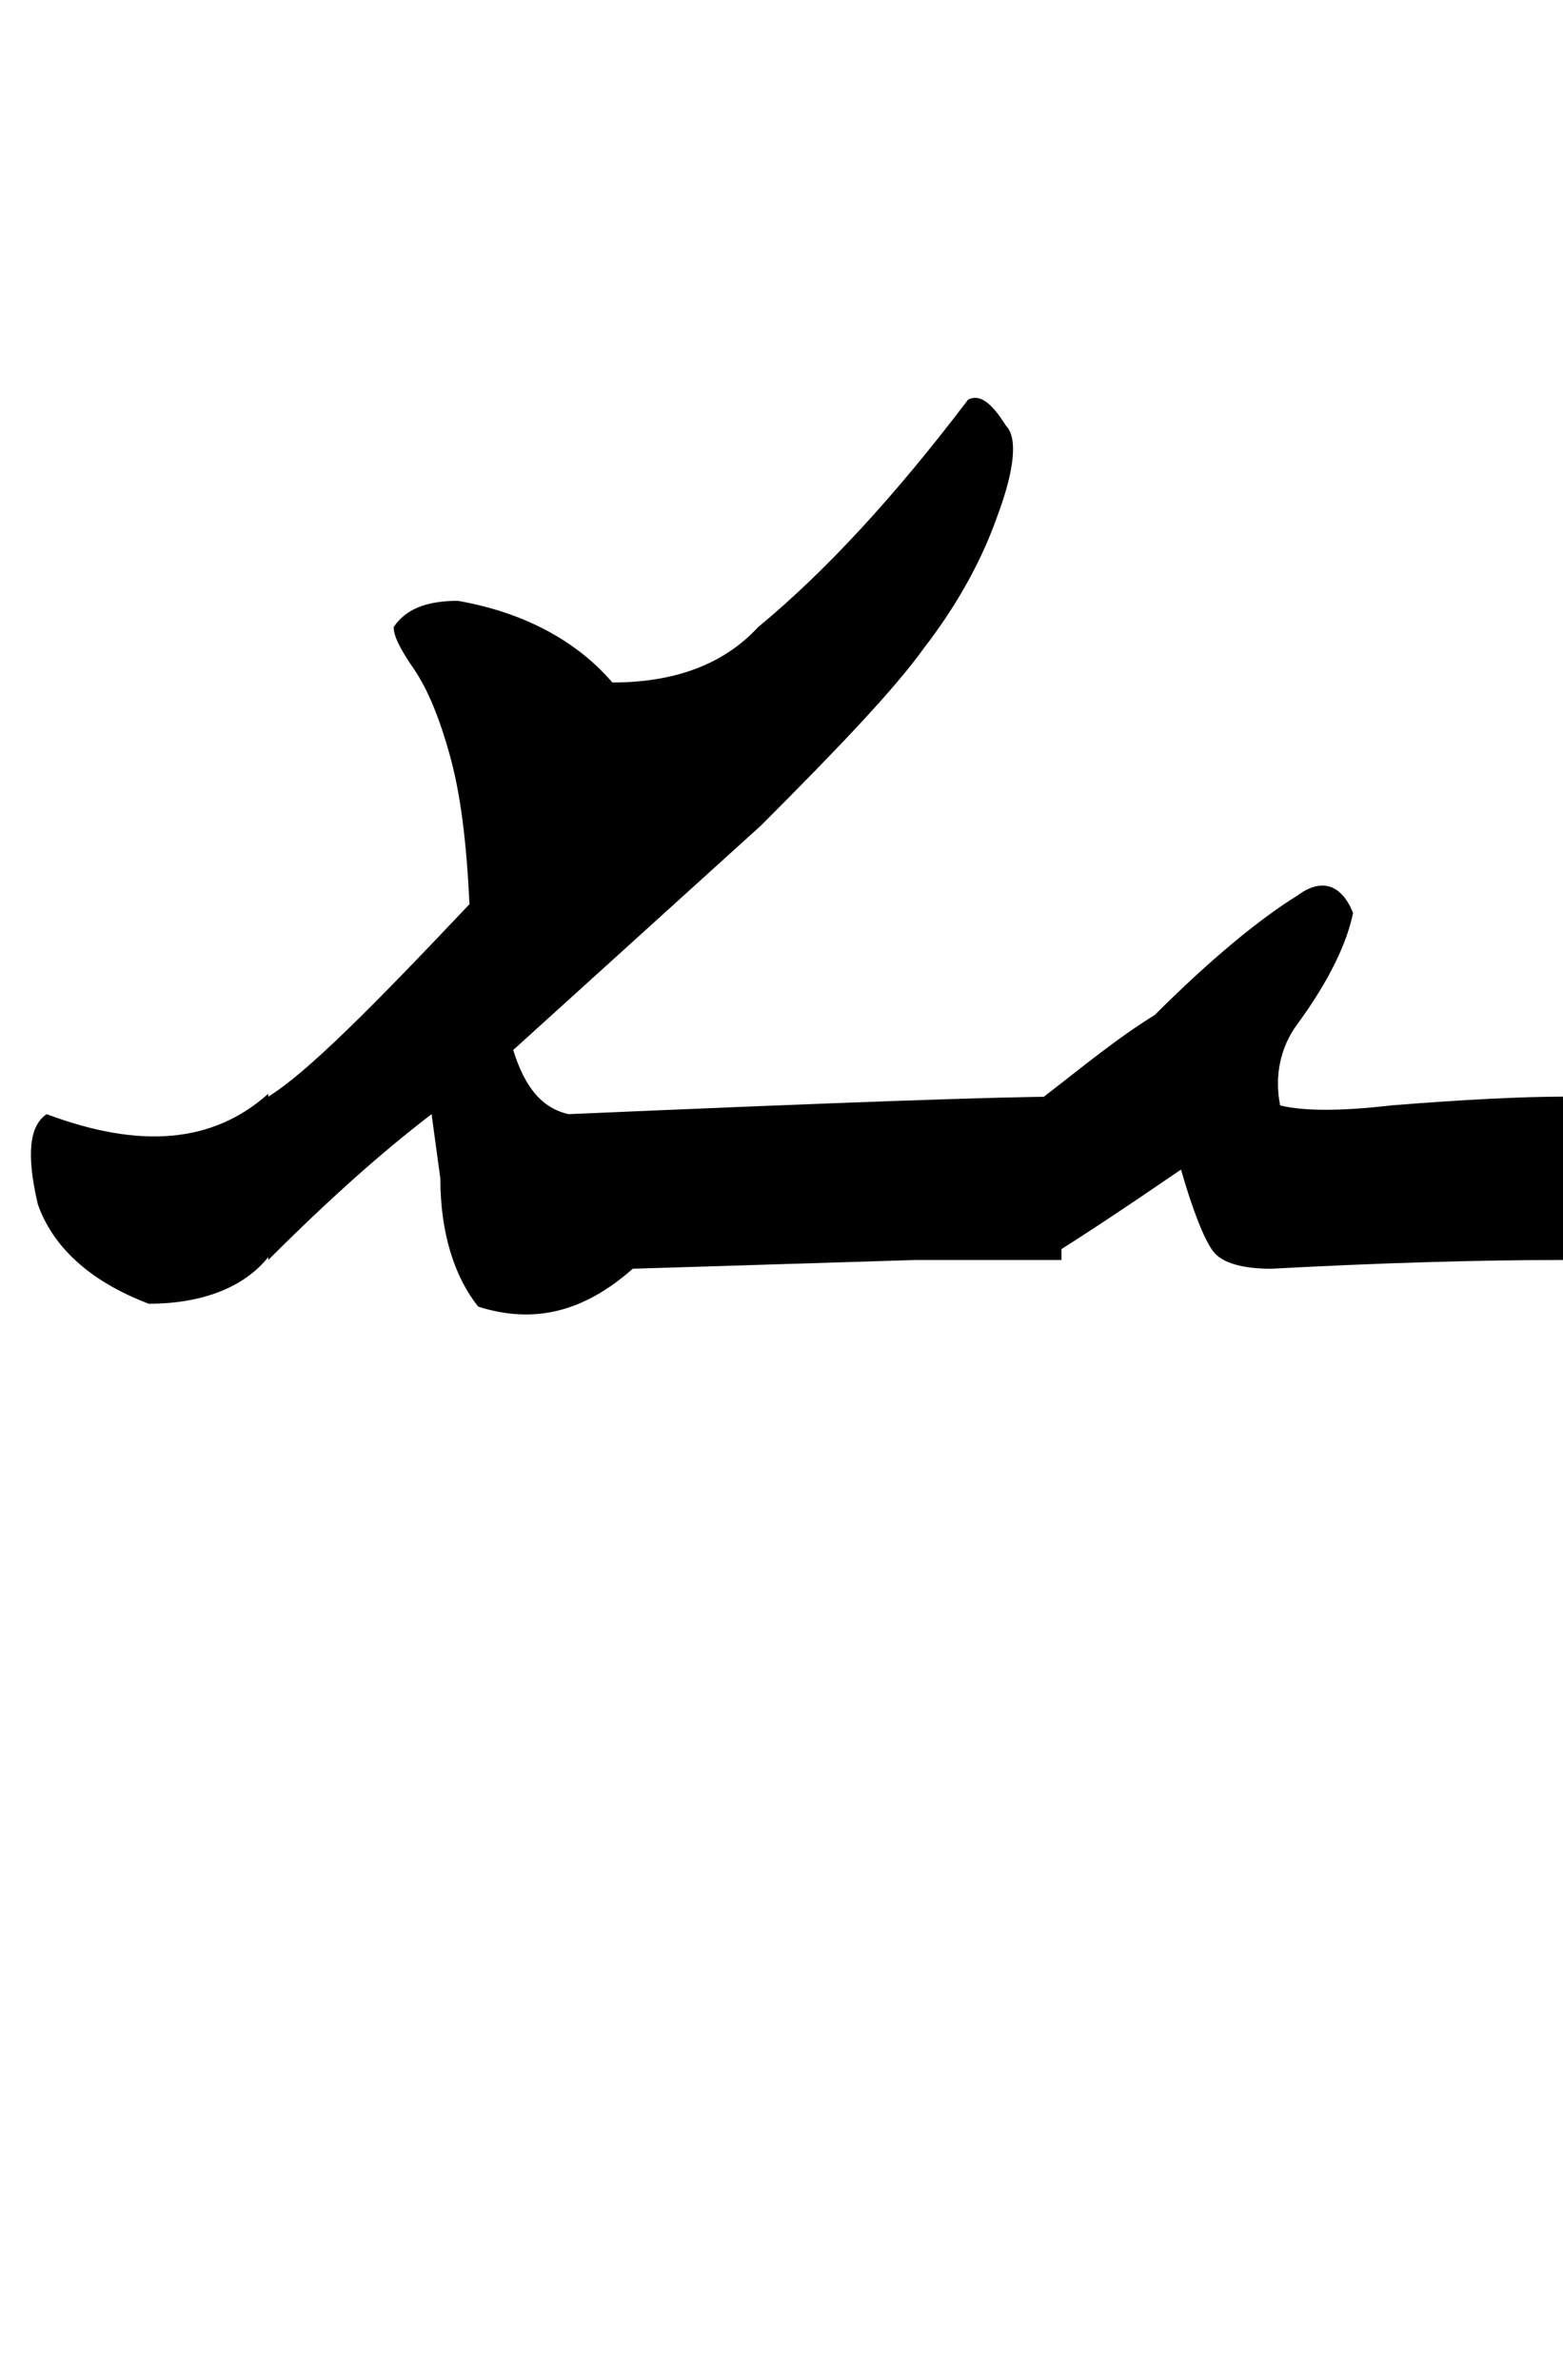 <?xml version="1.0" encoding="utf-8"?>
<!-- Generator: Adobe Illustrator 22.0.0, SVG Export Plug-In . SVG Version: 6.00 Build 0)  -->
<svg version="1.1" id="图层_1" xmlns="http://www.w3.org/2000/svg" xmlns:xlink="http://www.w3.org/1999/xlink" x="0px" y="0px"
	 viewBox="0 0 53.6 81.6" style="enable-background:new 0 0 53.6 81.6;" xml:space="preserve">
<g>
	<path d="M9.2,37.5v5.6c-0.8,1-2.2,1.6-4.1,1.6c-2.1-0.8-3.3-2-3.8-3.4c-0.4-1.7-0.3-2.7,0.3-3.1C4.8,39.4,7.3,39.2,9.2,37.5z
		 M15.4,25.8c-0.4-1.4-0.8-2.3-1.3-3c-0.4-0.6-0.6-1-0.6-1.3c0.4-0.6,1.1-0.9,2.2-0.9c2.3,0.4,4.1,1.4,5.3,2.8c2.1,0,3.8-0.6,5-1.9
		c2.3-1.9,4.7-4.5,7.2-7.8c0.4-0.2,0.8,0.1,1.3,0.9c0.4,0.4,0.3,1.5-0.3,3.1c-0.6,1.7-1.5,3.2-2.5,4.5c-1,1.4-2.9,3.4-5.6,6.1
		L17.6,36c0.4,1.3,1,2,1.9,2.2c9.2-0.4,14.8-0.6,16.9-0.6v5.6h-5l-9.7,0.3c-1.7,1.5-3.4,1.9-5.3,1.3c-0.8-1-1.3-2.5-1.3-4.4
		l-0.3-2.2c-1.7,1.3-3.5,2.9-5.6,5v-5.6c1.3-0.8,3.5-3,6.9-6.6C16,28.9,15.8,27.2,15.4,25.8z"/>
	<path d="M44.5,30.7c0.8-0.6,1.5-0.4,1.9,0.6c-0.2,1-0.8,2.3-1.9,3.8c-0.6,0.8-0.8,1.8-0.6,2.8c0.8,0.2,2.1,0.2,3.8,0
		c2.5-0.2,4.5-0.3,5.9-0.3v5.6c-2.9,0-6.3,0.1-10,0.3c-1,0-1.7-0.2-2-0.6s-0.7-1.4-1.1-2.8c-1.9,1.3-3.4,2.3-4.7,3.1v-5.6
		c1.3-1,2.5-2,3.8-2.8C41.5,32.9,43.2,31.5,44.5,30.7z"/>
</g>
</svg>
